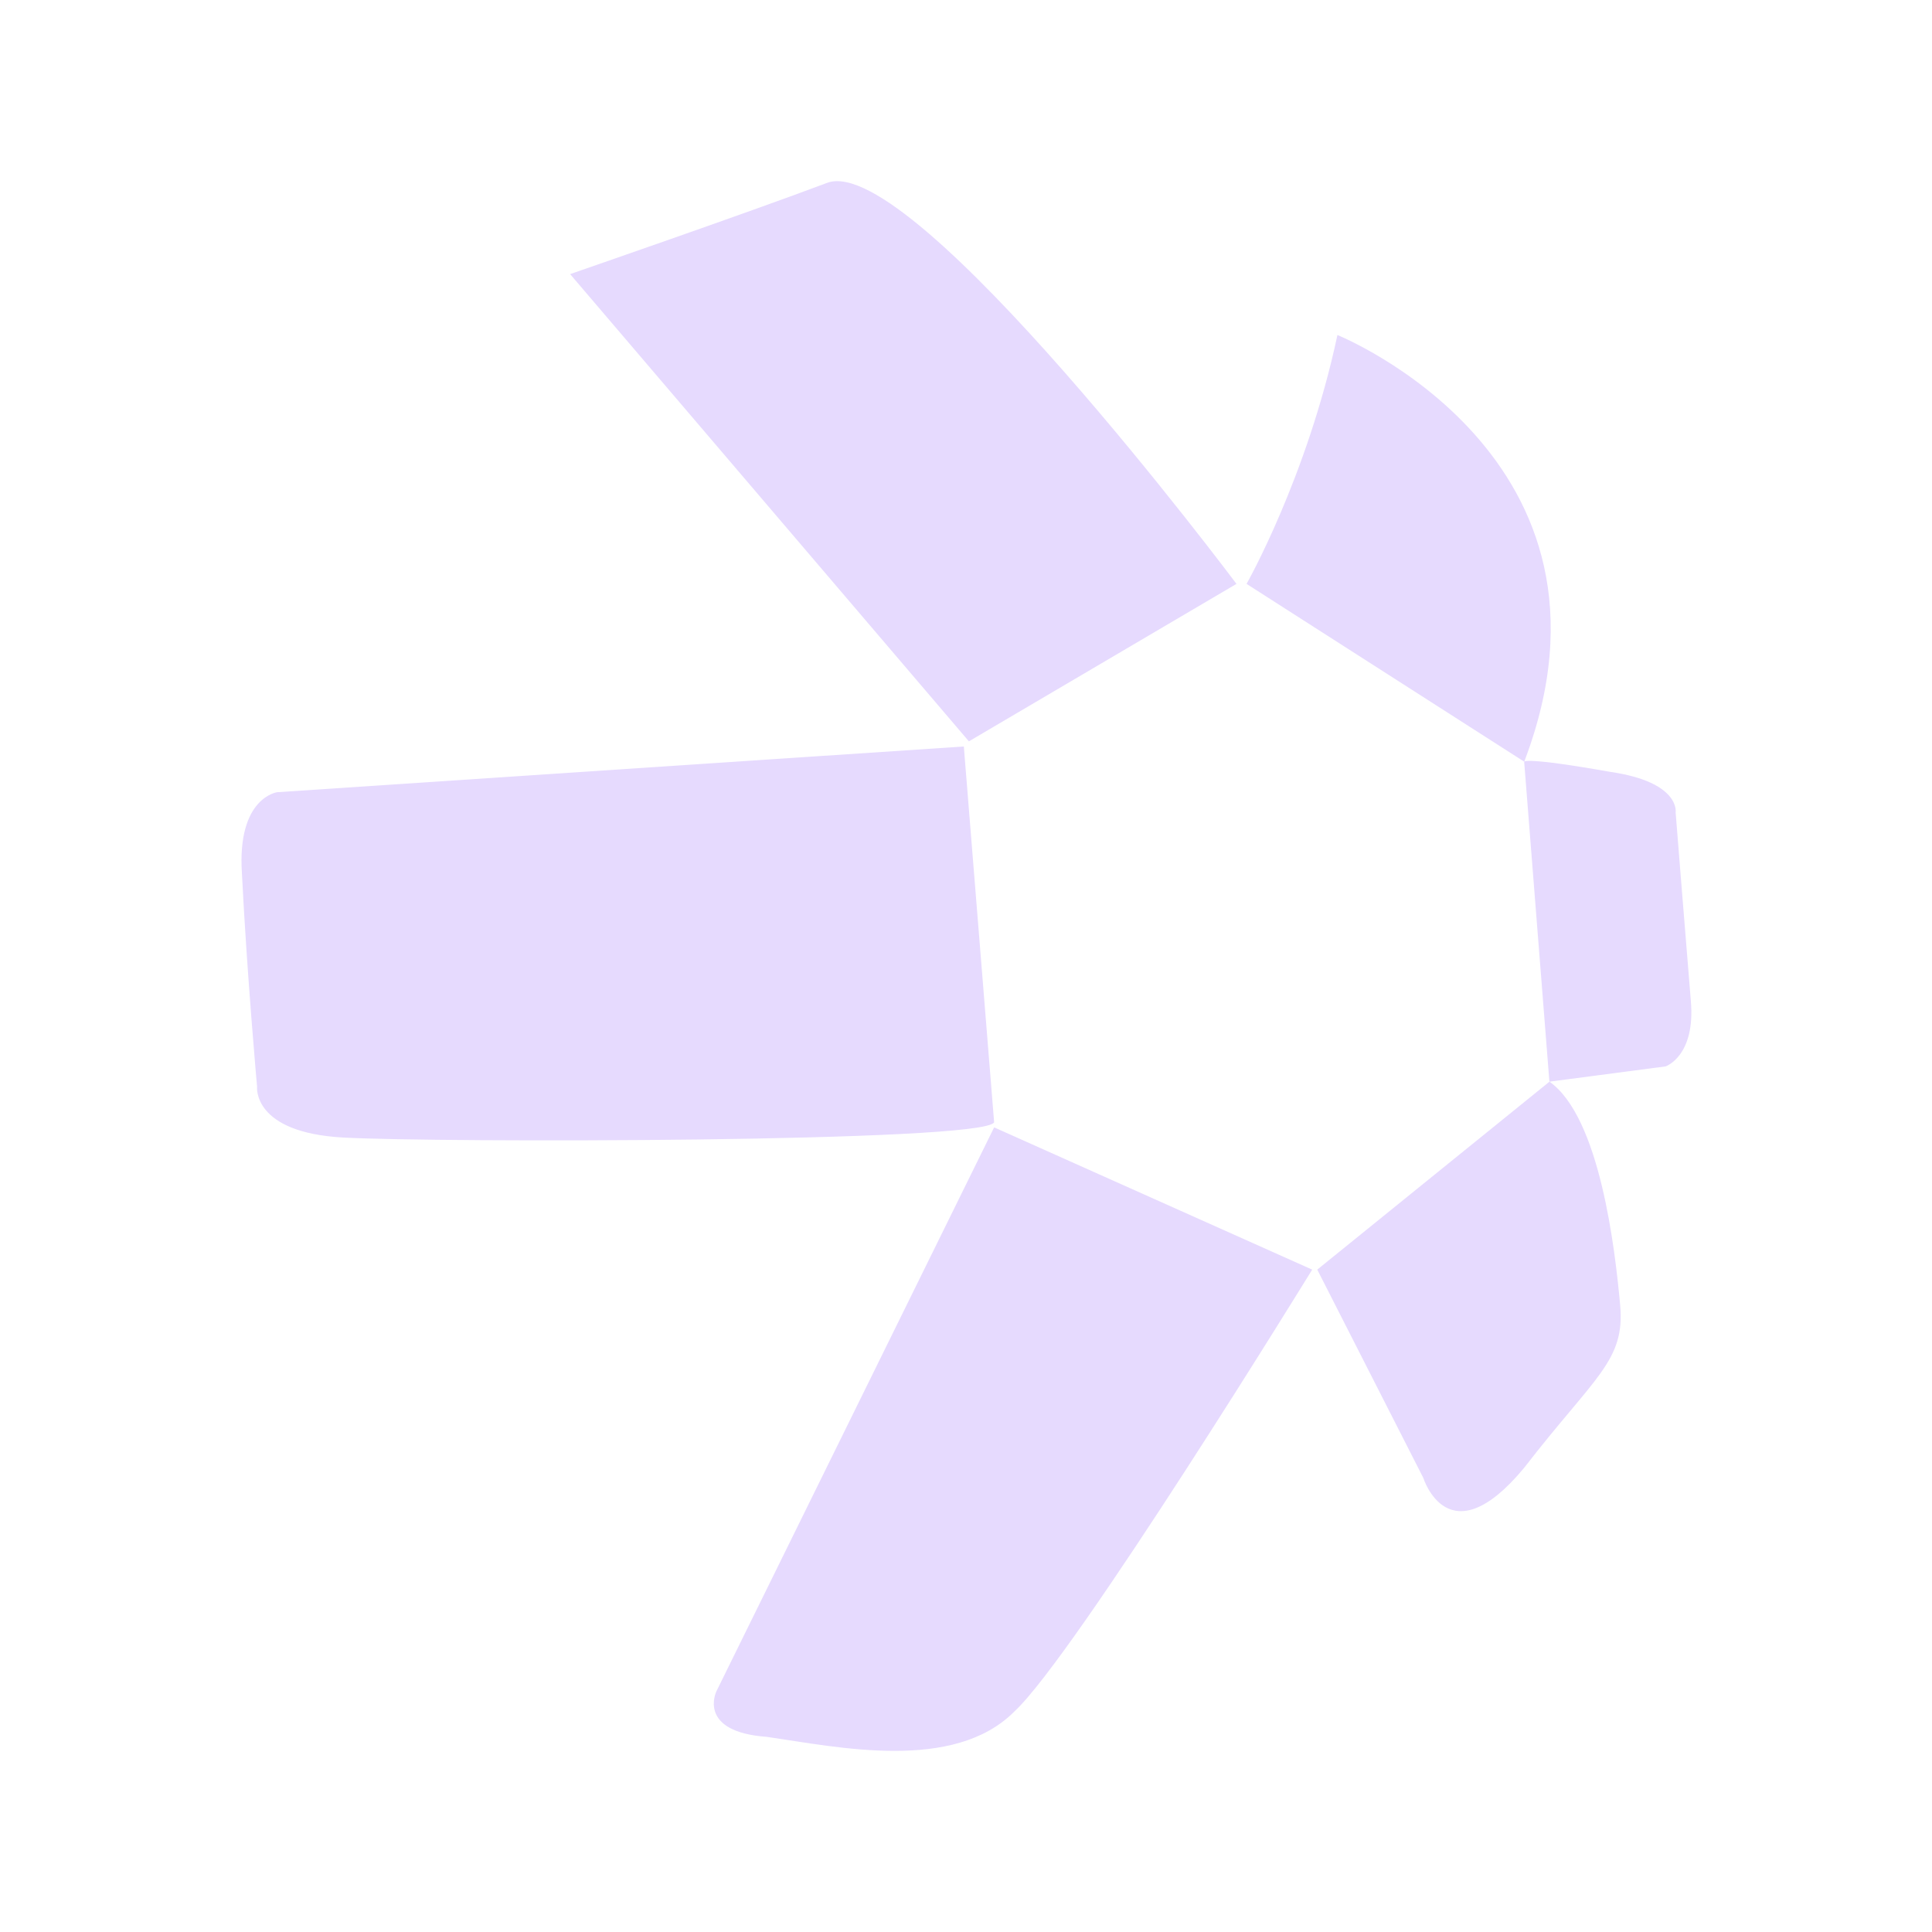 <svg width="32" height="32" viewBox="0 0 32 32" fill="none" xmlns="http://www.w3.org/2000/svg">
<path d="M9.443 4.54L16.048 12.279L20.48 9.671C20.48 9.671 15.129 2.521 13.707 3.026C12.369 3.53 9.443 4.54 9.443 4.54Z" fill="#E6DAFE"/>
<path d="M20.647 9.671C20.647 9.671 21.65 7.905 22.152 5.549C22.152 5.549 27.169 7.568 25.246 12.616L20.647 9.671Z" fill="#E6DAFE"/>
<path d="M25.245 12.616L25.663 17.916L27.587 17.663C27.587 17.663 28.088 17.495 28.005 16.57C27.921 15.561 27.754 13.457 27.754 13.457C27.754 13.457 27.838 12.953 26.667 12.784C25.245 12.532 25.245 12.616 25.245 12.616Z" fill="#E6DAFE"/>
<path d="M25.664 17.916L21.818 21.029L23.574 24.478C23.574 24.478 23.992 25.824 25.246 24.31C26.416 22.796 26.919 22.543 26.835 21.617C26.751 20.692 26.5 18.505 25.664 17.916Z" fill="#E6DAFE"/>
<path d="M21.734 21.029L16.466 18.673L11.867 28.011C11.867 28.011 11.533 28.684 12.703 28.768C13.874 28.937 15.797 29.358 16.801 28.348C17.804 27.422 21.734 21.029 21.734 21.029Z" fill="#E6DAFE"/>
<path d="M16.466 18.589L15.964 12.364L4.593 13.121C4.593 13.121 3.924 13.205 4.007 14.467C4.091 16.149 4.258 18 4.258 18C4.258 18 4.175 18.757 5.68 18.841C7.185 18.926 16.299 18.926 16.466 18.589Z" fill="#E6DAFE"/>
</svg>
